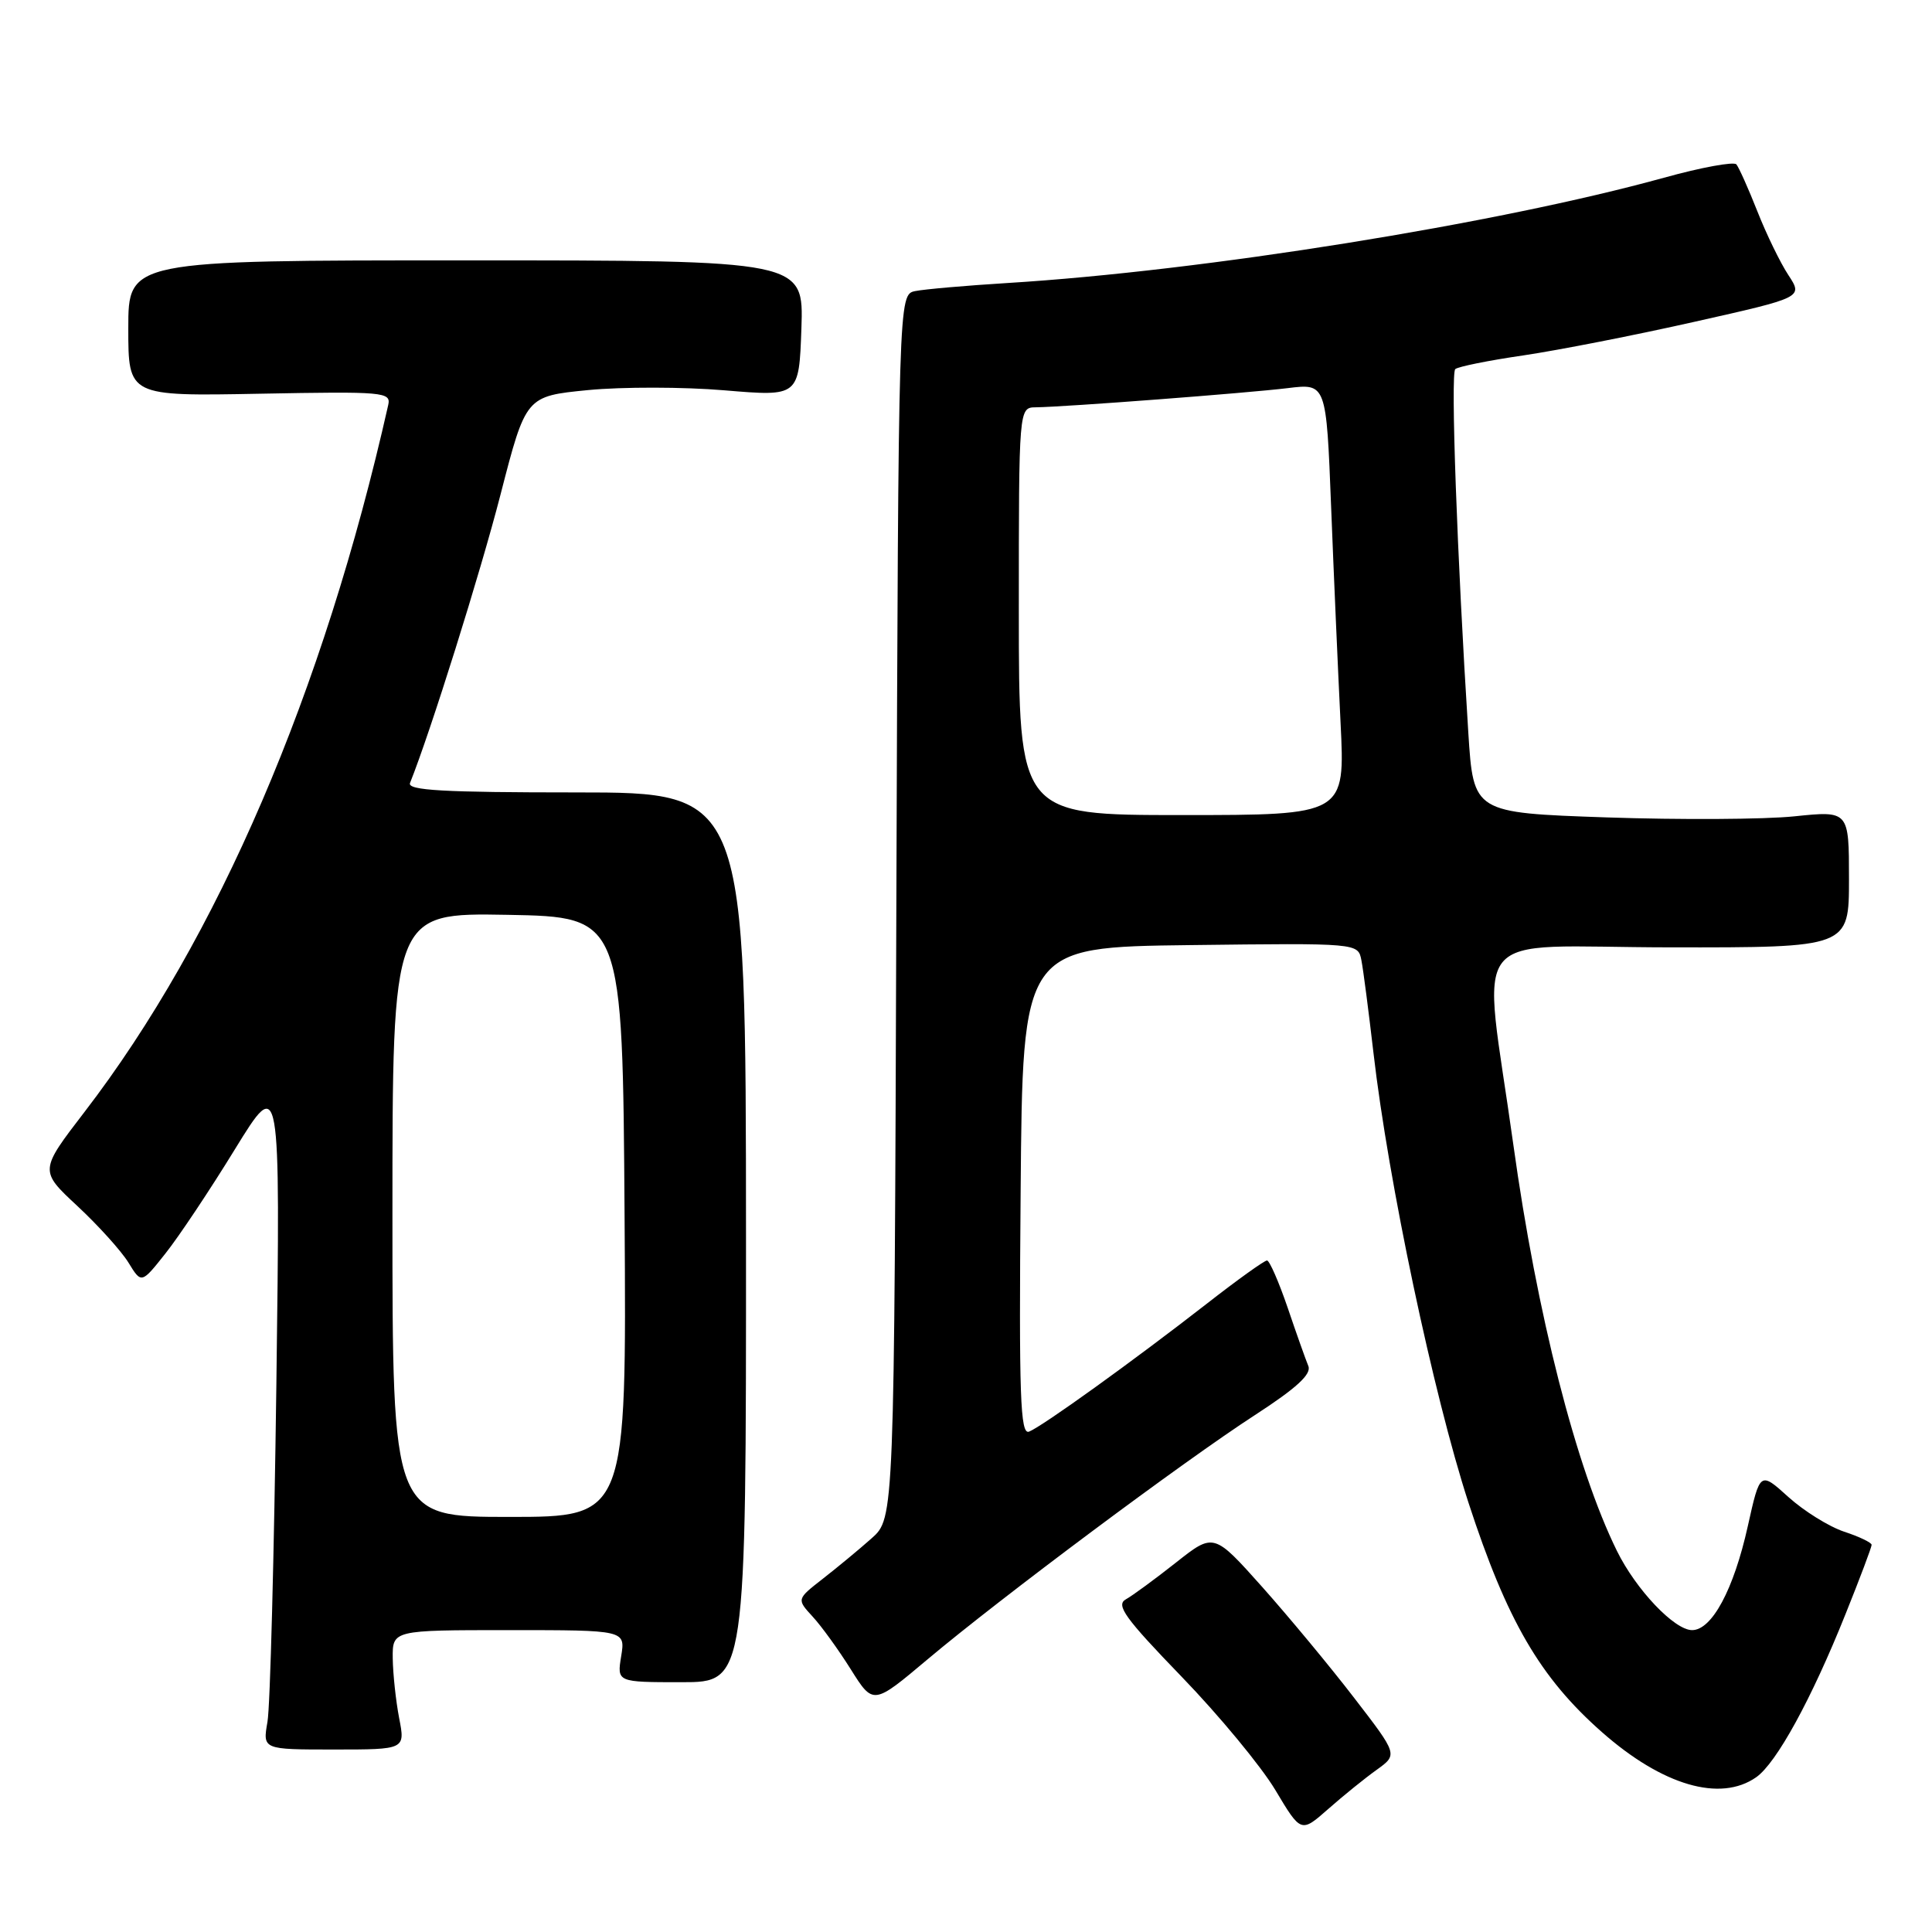 <?xml version="1.0" encoding="UTF-8" standalone="no"?>
<!DOCTYPE svg PUBLIC "-//W3C//DTD SVG 1.1//EN" "http://www.w3.org/Graphics/SVG/1.1/DTD/svg11.dtd" >
<svg xmlns="http://www.w3.org/2000/svg" xmlns:xlink="http://www.w3.org/1999/xlink" version="1.1" viewBox="0 0 256 256">
 <g >
 <path fill="currentColor"
d=" M 182.43 234.50 C 185.22 232.49 185.22 232.49 179.45 225.00 C 176.28 220.87 170.79 214.26 167.26 210.29 C 160.83 203.09 160.83 203.09 155.82 207.05 C 153.07 209.22 150.08 211.42 149.18 211.92 C 147.82 212.68 149.05 214.39 156.57 222.17 C 161.53 227.30 167.12 234.06 168.99 237.19 C 172.39 242.88 172.39 242.88 176.01 239.69 C 178.00 237.93 180.89 235.60 182.43 234.50 Z  M 232.71 235.49 C 235.39 233.61 240.04 225.13 244.54 213.88 C 246.45 209.13 248.00 205.01 248.00 204.70 C 248.00 204.40 246.37 203.62 244.37 202.96 C 242.37 202.30 239.04 200.23 236.97 198.36 C 233.21 194.96 233.21 194.96 231.59 202.24 C 229.73 210.61 226.84 216.00 224.21 216.00 C 221.87 216.00 216.77 210.63 214.25 205.50 C 208.84 194.52 203.64 174.13 200.52 151.64 C 196.43 122.20 193.81 125.50 221.25 125.53 C 245.00 125.56 245.00 125.56 245.00 116.49 C 245.00 107.42 245.00 107.42 237.75 108.17 C 233.76 108.58 222.57 108.64 212.87 108.31 C 195.24 107.70 195.24 107.70 194.56 97.10 C 193.07 73.64 192.20 49.47 192.83 48.91 C 193.20 48.58 197.26 47.76 201.87 47.09 C 206.47 46.41 216.68 44.41 224.57 42.63 C 238.91 39.41 238.91 39.41 236.97 36.45 C 235.90 34.83 234.05 31.02 232.86 28.00 C 231.67 24.98 230.41 22.18 230.08 21.78 C 229.74 21.39 225.42 22.18 220.48 23.55 C 198.37 29.66 159.48 35.90 133.50 37.50 C 128.00 37.84 122.50 38.32 121.27 38.57 C 119.05 39.03 119.05 39.03 118.77 120.10 C 118.50 201.16 118.50 201.16 115.50 203.83 C 113.85 205.30 110.93 207.71 109.02 209.20 C 105.56 211.90 105.56 211.90 107.67 214.20 C 108.84 215.46 111.12 218.62 112.75 221.22 C 115.71 225.93 115.71 225.93 122.92 219.86 C 132.60 211.72 156.76 193.68 166.29 187.50 C 171.81 183.92 173.81 182.08 173.36 181.00 C 173.02 180.18 171.78 176.70 170.62 173.27 C 169.45 169.85 168.22 167.04 167.89 167.02 C 167.55 167.01 163.95 169.59 159.89 172.76 C 150.17 180.33 138.08 189.03 136.35 189.70 C 135.19 190.14 135.01 185.03 135.24 157.86 C 135.50 125.50 135.50 125.50 157.73 125.23 C 179.95 124.96 179.95 124.96 180.39 127.23 C 180.64 128.48 181.35 134.00 181.99 139.50 C 183.95 156.52 189.94 184.86 194.58 199.11 C 199.68 214.75 204.06 222.29 212.28 229.53 C 220.29 236.59 227.95 238.83 232.71 235.49 Z  M 52.89 227.66 C 52.45 225.37 52.07 221.81 52.04 219.75 C 52.00 216.00 52.00 216.00 67.44 216.00 C 82.87 216.00 82.87 216.00 82.31 219.45 C 81.75 222.90 81.75 222.90 90.31 222.90 C 98.86 222.90 98.86 222.90 98.85 163.95 C 98.83 105.00 98.83 105.00 76.33 105.00 C 58.73 105.00 53.94 104.73 54.33 103.75 C 57.05 96.96 63.65 75.91 66.33 65.50 C 69.68 52.50 69.68 52.50 77.91 51.69 C 82.43 51.25 90.58 51.26 96.00 51.72 C 105.87 52.55 105.87 52.55 106.19 43.53 C 106.50 34.50 106.50 34.50 61.75 34.50 C 17.00 34.50 17.00 34.50 17.00 43.50 C 17.00 52.50 17.00 52.50 34.43 52.17 C 50.90 51.86 51.83 51.94 51.44 53.67 C 42.87 91.71 28.85 124.35 11.22 147.31 C 5.22 155.12 5.22 155.12 10.26 159.81 C 13.03 162.39 16.07 165.76 17.02 167.30 C 18.74 170.11 18.74 170.11 21.93 166.08 C 23.69 163.87 27.83 157.66 31.13 152.28 C 37.15 142.50 37.15 142.50 36.62 183.50 C 36.32 206.05 35.80 226.15 35.44 228.16 C 34.80 231.82 34.80 231.82 44.25 231.82 C 53.70 231.82 53.70 231.82 52.89 227.66 Z  M 135.00 81.00 C 135.00 54.00 135.00 54.00 137.25 53.97 C 141.19 53.92 165.30 52.08 170.62 51.43 C 175.74 50.80 175.74 50.80 176.38 67.15 C 176.73 76.14 177.30 89.01 177.63 95.75 C 178.24 108.00 178.24 108.00 156.62 108.00 C 135.00 108.00 135.00 108.00 135.00 81.00 Z  M 52.00 160.97 C 52.00 120.95 52.00 120.95 67.25 121.22 C 82.50 121.50 82.50 121.50 82.76 161.25 C 83.02 201.00 83.02 201.00 67.51 201.00 C 52.00 201.00 52.00 201.00 52.00 160.97 Z "/>
</g>
</svg>